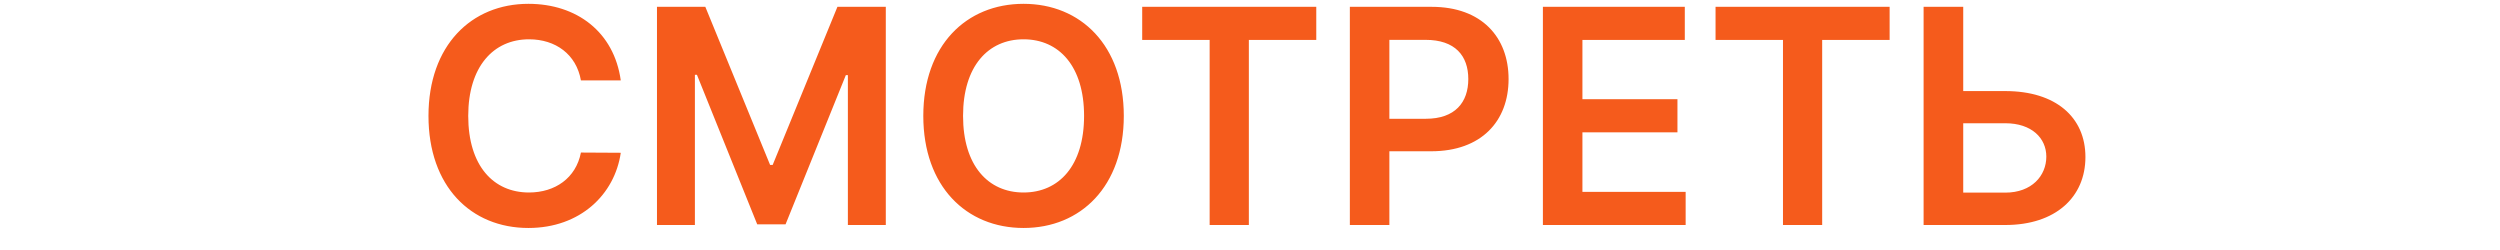<svg width="100" height="10" viewBox="0 0 67 10" fill="none" xmlns="http://www.w3.org/2000/svg">
<path d="M8.331 3.217C8.062 1.278 6.571 0.153 4.636 0.153C2.357 0.153 0.639 1.815 0.639 4.636C0.639 7.453 2.335 9.119 4.636 9.119C6.712 9.119 8.088 7.777 8.331 6.111L6.737 6.102C6.537 7.125 5.702 7.7 4.658 7.7C3.243 7.7 2.229 6.639 2.229 4.636C2.229 2.668 3.234 1.572 4.662 1.572C5.723 1.572 6.554 2.173 6.737 3.217H8.331ZM9.779 0.273V9H11.296V2.991H11.377L13.789 8.974H14.922L17.334 3.004H17.415V9H18.932V0.273H16.997L14.407 6.597H14.304L11.713 0.273H9.779ZM28.452 4.636C28.452 1.815 26.73 0.153 24.442 0.153C22.149 0.153 20.432 1.815 20.432 4.636C20.432 7.453 22.149 9.119 24.442 9.119C26.73 9.119 28.452 7.457 28.452 4.636ZM26.863 4.636C26.863 6.622 25.865 7.7 24.442 7.7C23.023 7.7 22.022 6.622 22.022 4.636C22.022 2.651 23.023 1.572 24.442 1.572C25.865 1.572 26.863 2.651 26.863 4.636ZM29.188 1.598H31.886V9H33.454V1.598H36.151V0.273H29.188V1.598ZM37.494 9H39.075V6.051H40.745C42.761 6.051 43.843 4.841 43.843 3.162C43.843 1.496 42.773 0.273 40.766 0.273H37.494V9ZM39.075 4.751V1.594H40.523C41.708 1.594 42.232 2.233 42.232 3.162C42.232 4.091 41.708 4.751 40.532 4.751H39.075ZM45.216 9H50.926V7.675H46.797V5.293H50.598V3.967H46.797V1.598H50.892V0.273H45.216V9ZM52.122 1.598H54.819V9H56.387V1.598H59.085V0.273H52.122V1.598ZM62.029 3.643V0.273H60.444V9H63.713C65.72 9 66.917 7.888 66.917 6.281C66.917 4.679 65.72 3.643 63.713 3.643H62.029ZM62.029 4.93H63.713C64.769 4.93 65.353 5.527 65.353 6.264C65.353 7.031 64.769 7.705 63.713 7.705H62.029V4.93Z" fill="#F55B1C"/>
</svg>
